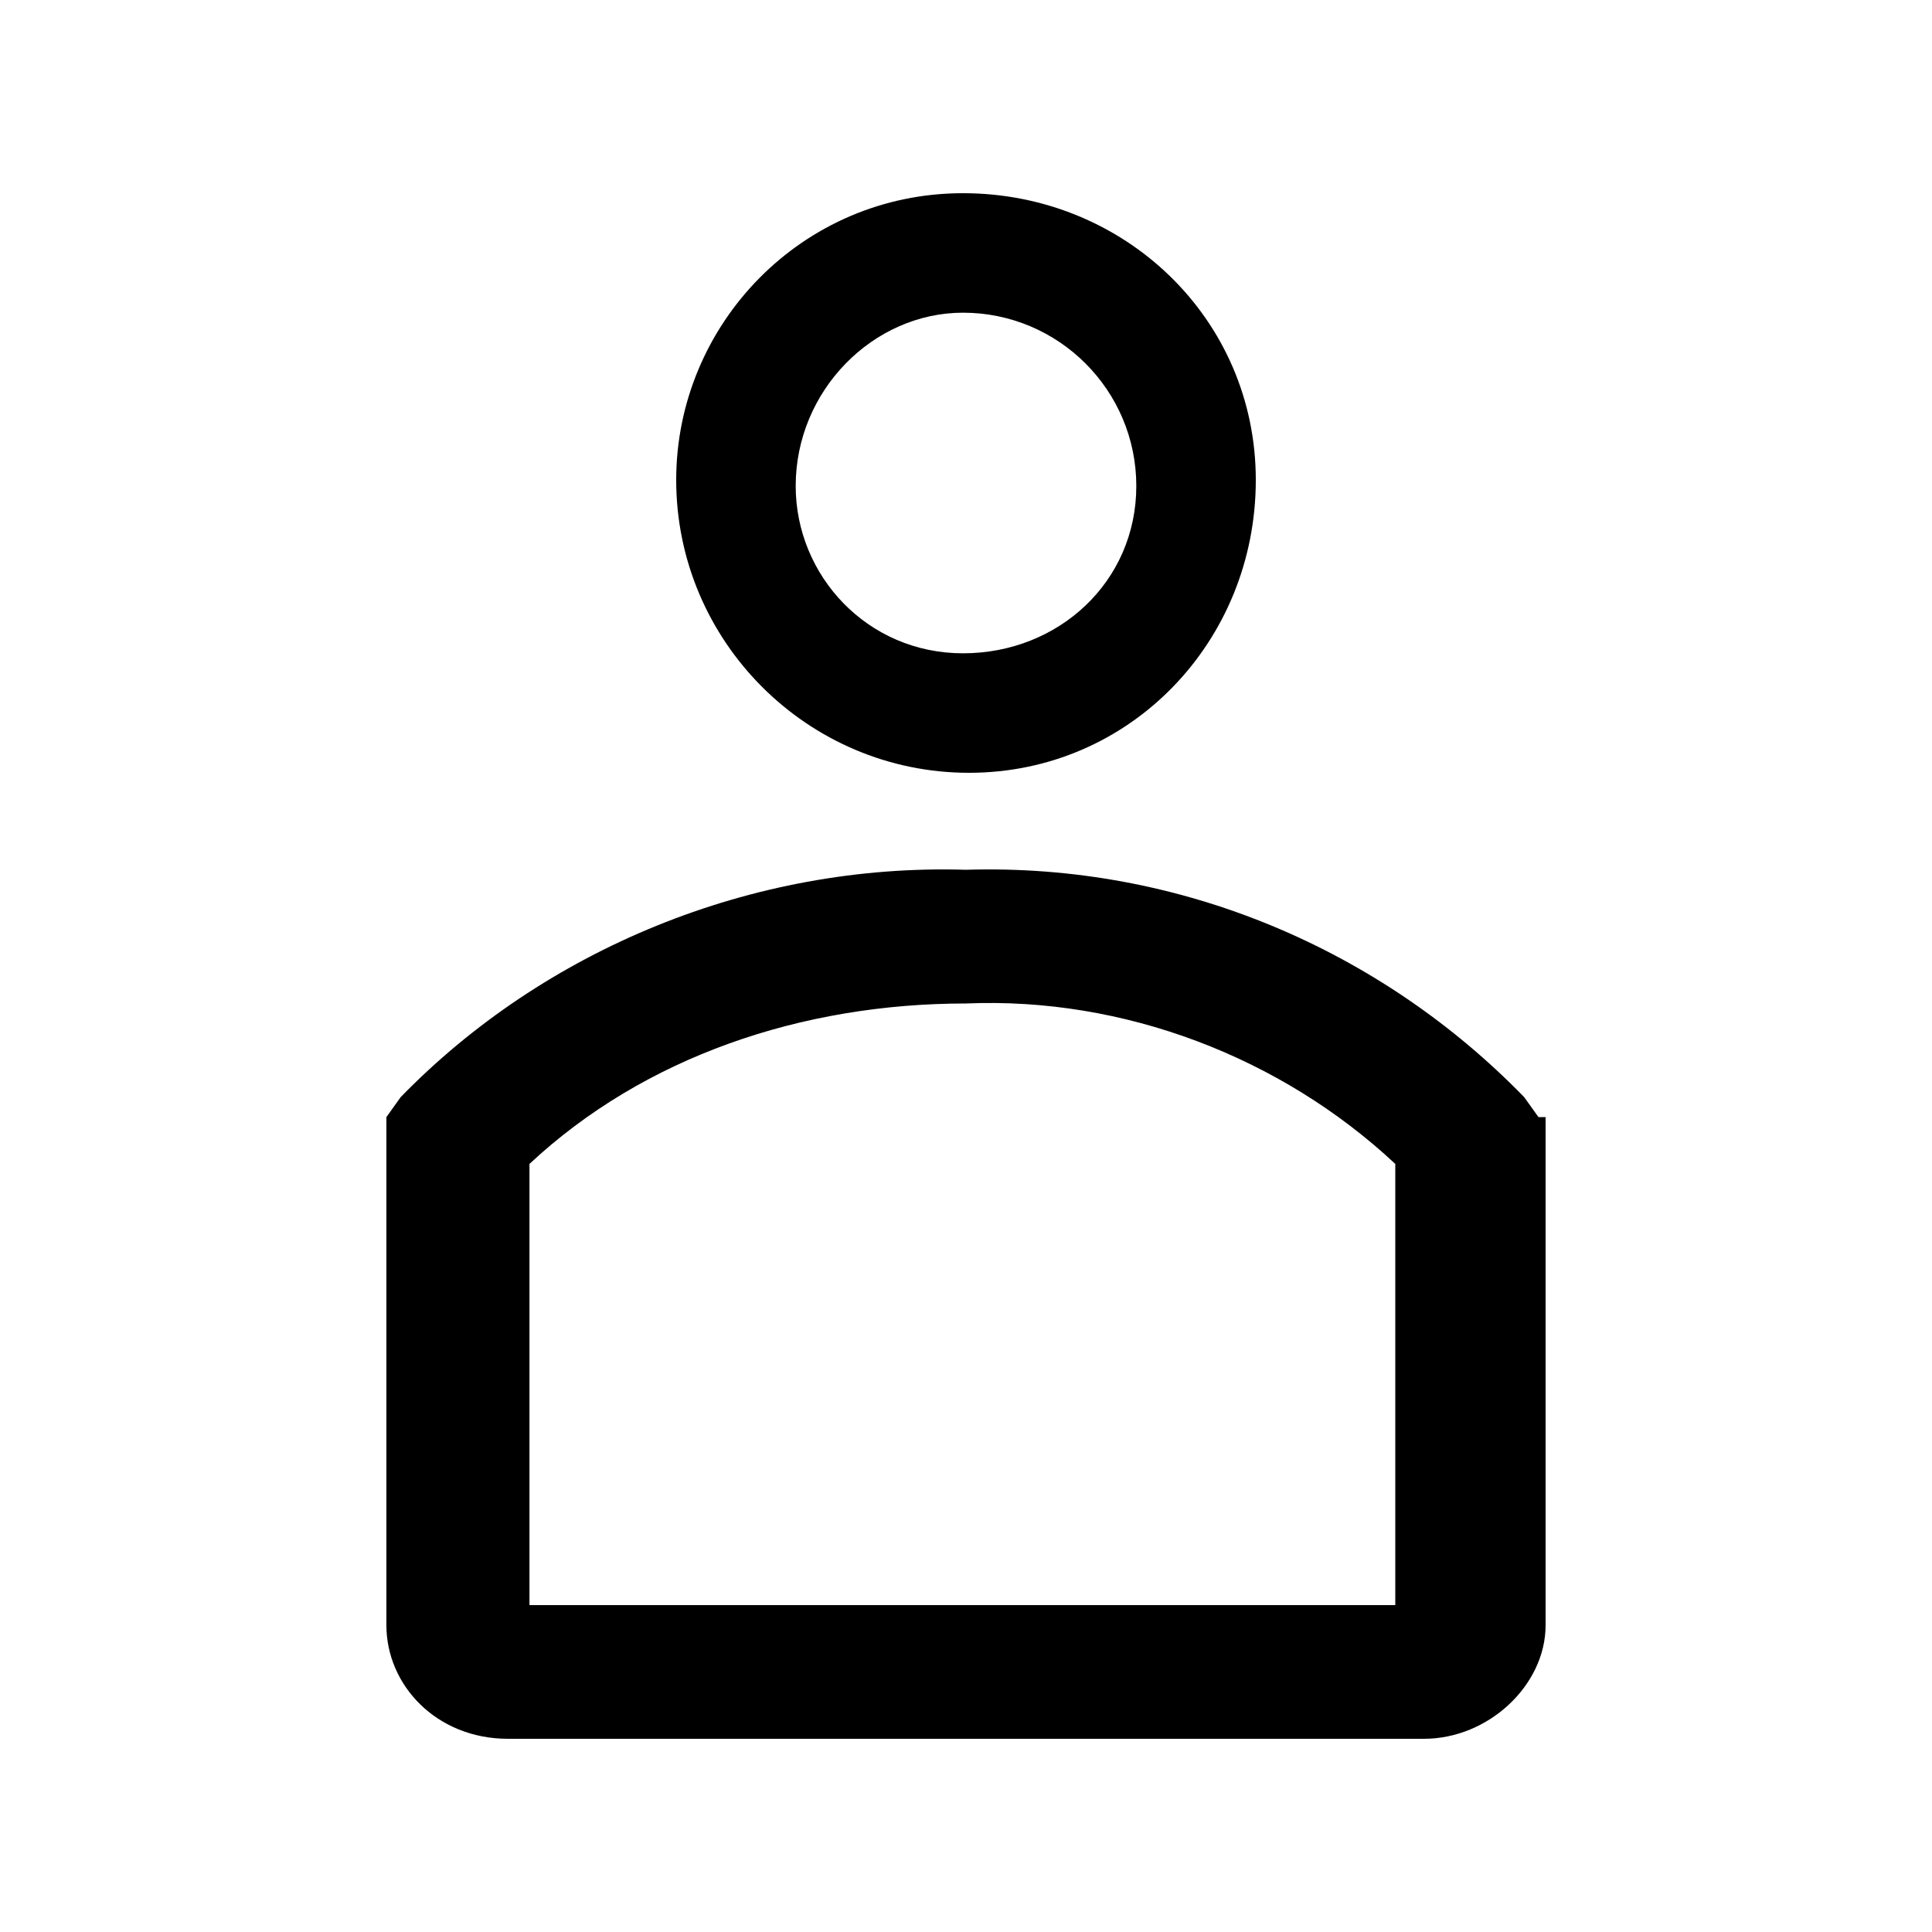 <svg width="20" height="20" viewBox="0 0 20 20" fill="none" xmlns="http://www.w3.org/2000/svg">
<path d="M10.031 8C11.701 8 13 6.639 13 4.969C13 3.299 11.639 2 9.969 2C8.299 2 7 3.361 7 4.969C7 6.639 8.361 8 10.031 8ZM9.969 3.237C10.031 3.237 10.031 3.237 9.969 3.237C10.959 3.237 11.763 4.041 11.763 5.031C11.763 6.021 10.959 6.763 9.969 6.763C8.979 6.763 8.237 5.959 8.237 5.031C8.237 4.041 9.041 3.237 9.969 3.237Z" fill="black"/>
<path d="M15.926 11.564L15.778 11.357C14.296 9.834 12.222 8.935 10 9.004C7.778 8.935 5.63 9.834 4.148 11.357L4 11.564V16.824C4 17.446 4.519 18 5.259 18H14.741C15.407 18 16 17.446 16 16.824V11.564H15.926ZM14.444 16.616H5.481V12.049C6.667 10.941 8.296 10.388 10 10.388C11.63 10.319 13.259 10.941 14.444 12.049V16.616Z" fill="black"/>
</svg>

